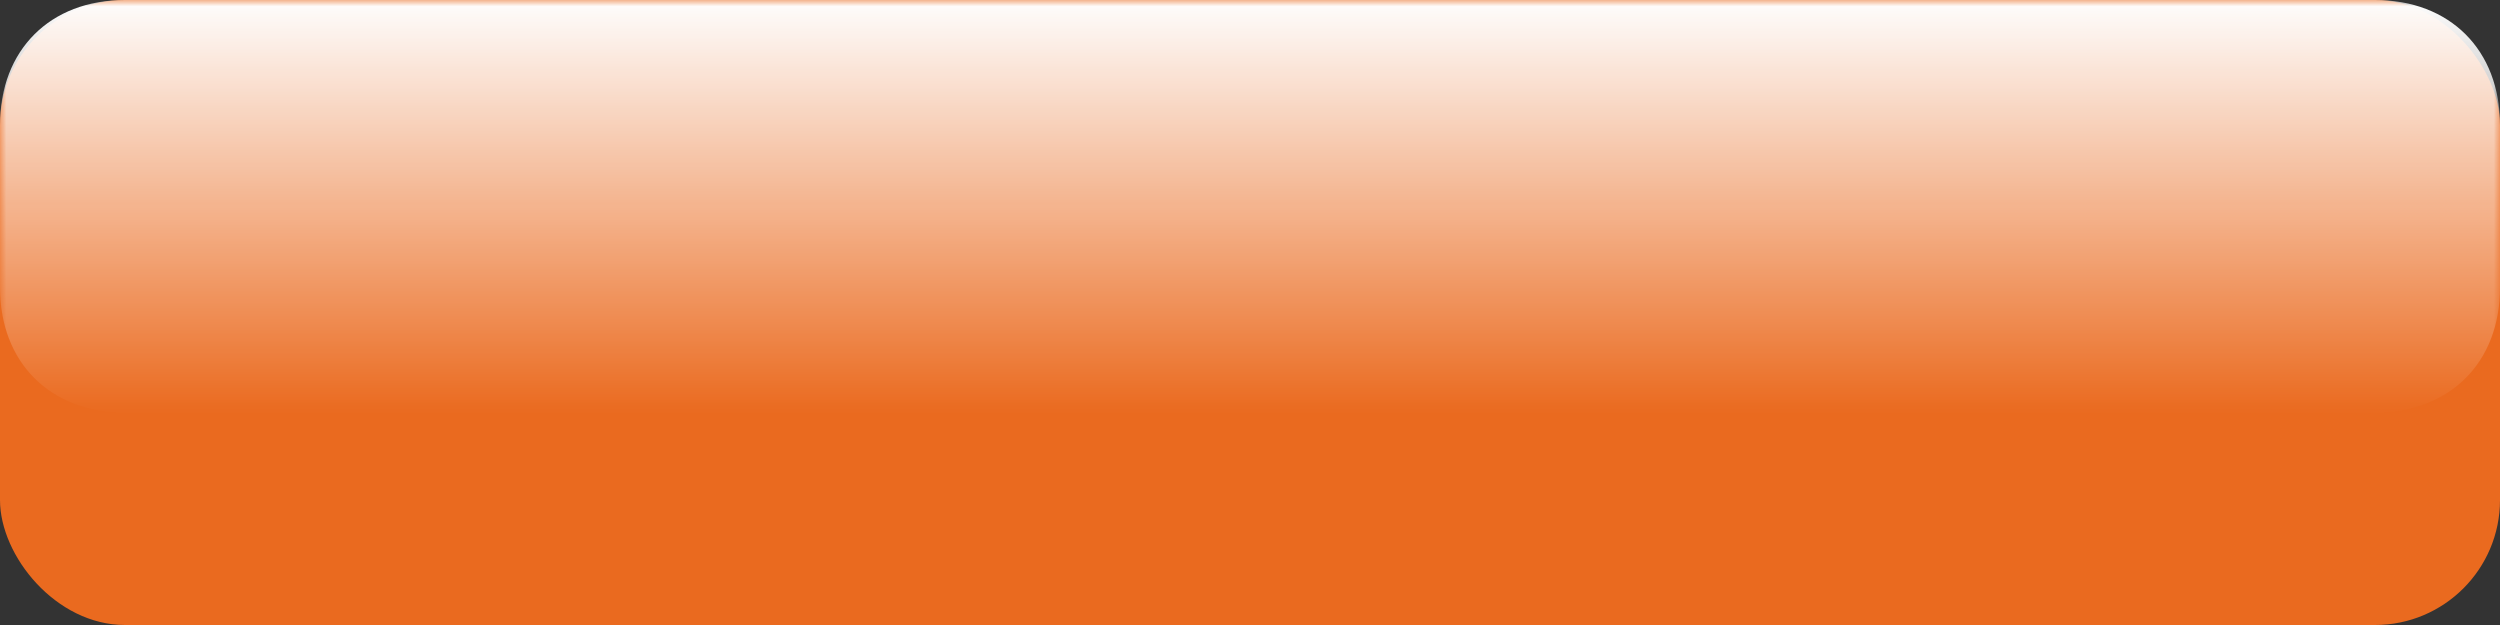 <?xml version='1.0' encoding='utf-8'?>
<svg xmlns="http://www.w3.org/2000/svg" clip-rule="evenodd" fill-rule="evenodd" image-rendering="optimizeQuality" shape-rendering="geometricPrecision" text-rendering="geometricPrecision" viewBox="0 0 200 50"><rect x="0" y="0" width="200" height="50" fill="#333333" stroke="none"/> <defs> <style type="text/css">.fil0 {fill:#EA6A1F} .fil1 {fill:#FEFEFE}</style> <mask id="b"> <linearGradient id="a" x1="100" x2="100" y1="-.001" y2="32.999" gradientUnits="userSpaceOnUse"> <stop stop-color="#fff" offset="0"/> <stop stop-color="#fff" stop-opacity="0" offset="1"/> </linearGradient> <rect width="200" height="33" fill="url(#a)"/> </mask> </defs> <rect class="fil0" width="200" height="50" rx="10" ry="10"/> <path class="fil1" d="m10 0h180c6 0 10 4 10 10v13c0 6-4 10-10 10h-180c-6 0-10-4-10-10v-13c0-6 4-10 10-10z" mask="url(#b)"/> </svg>